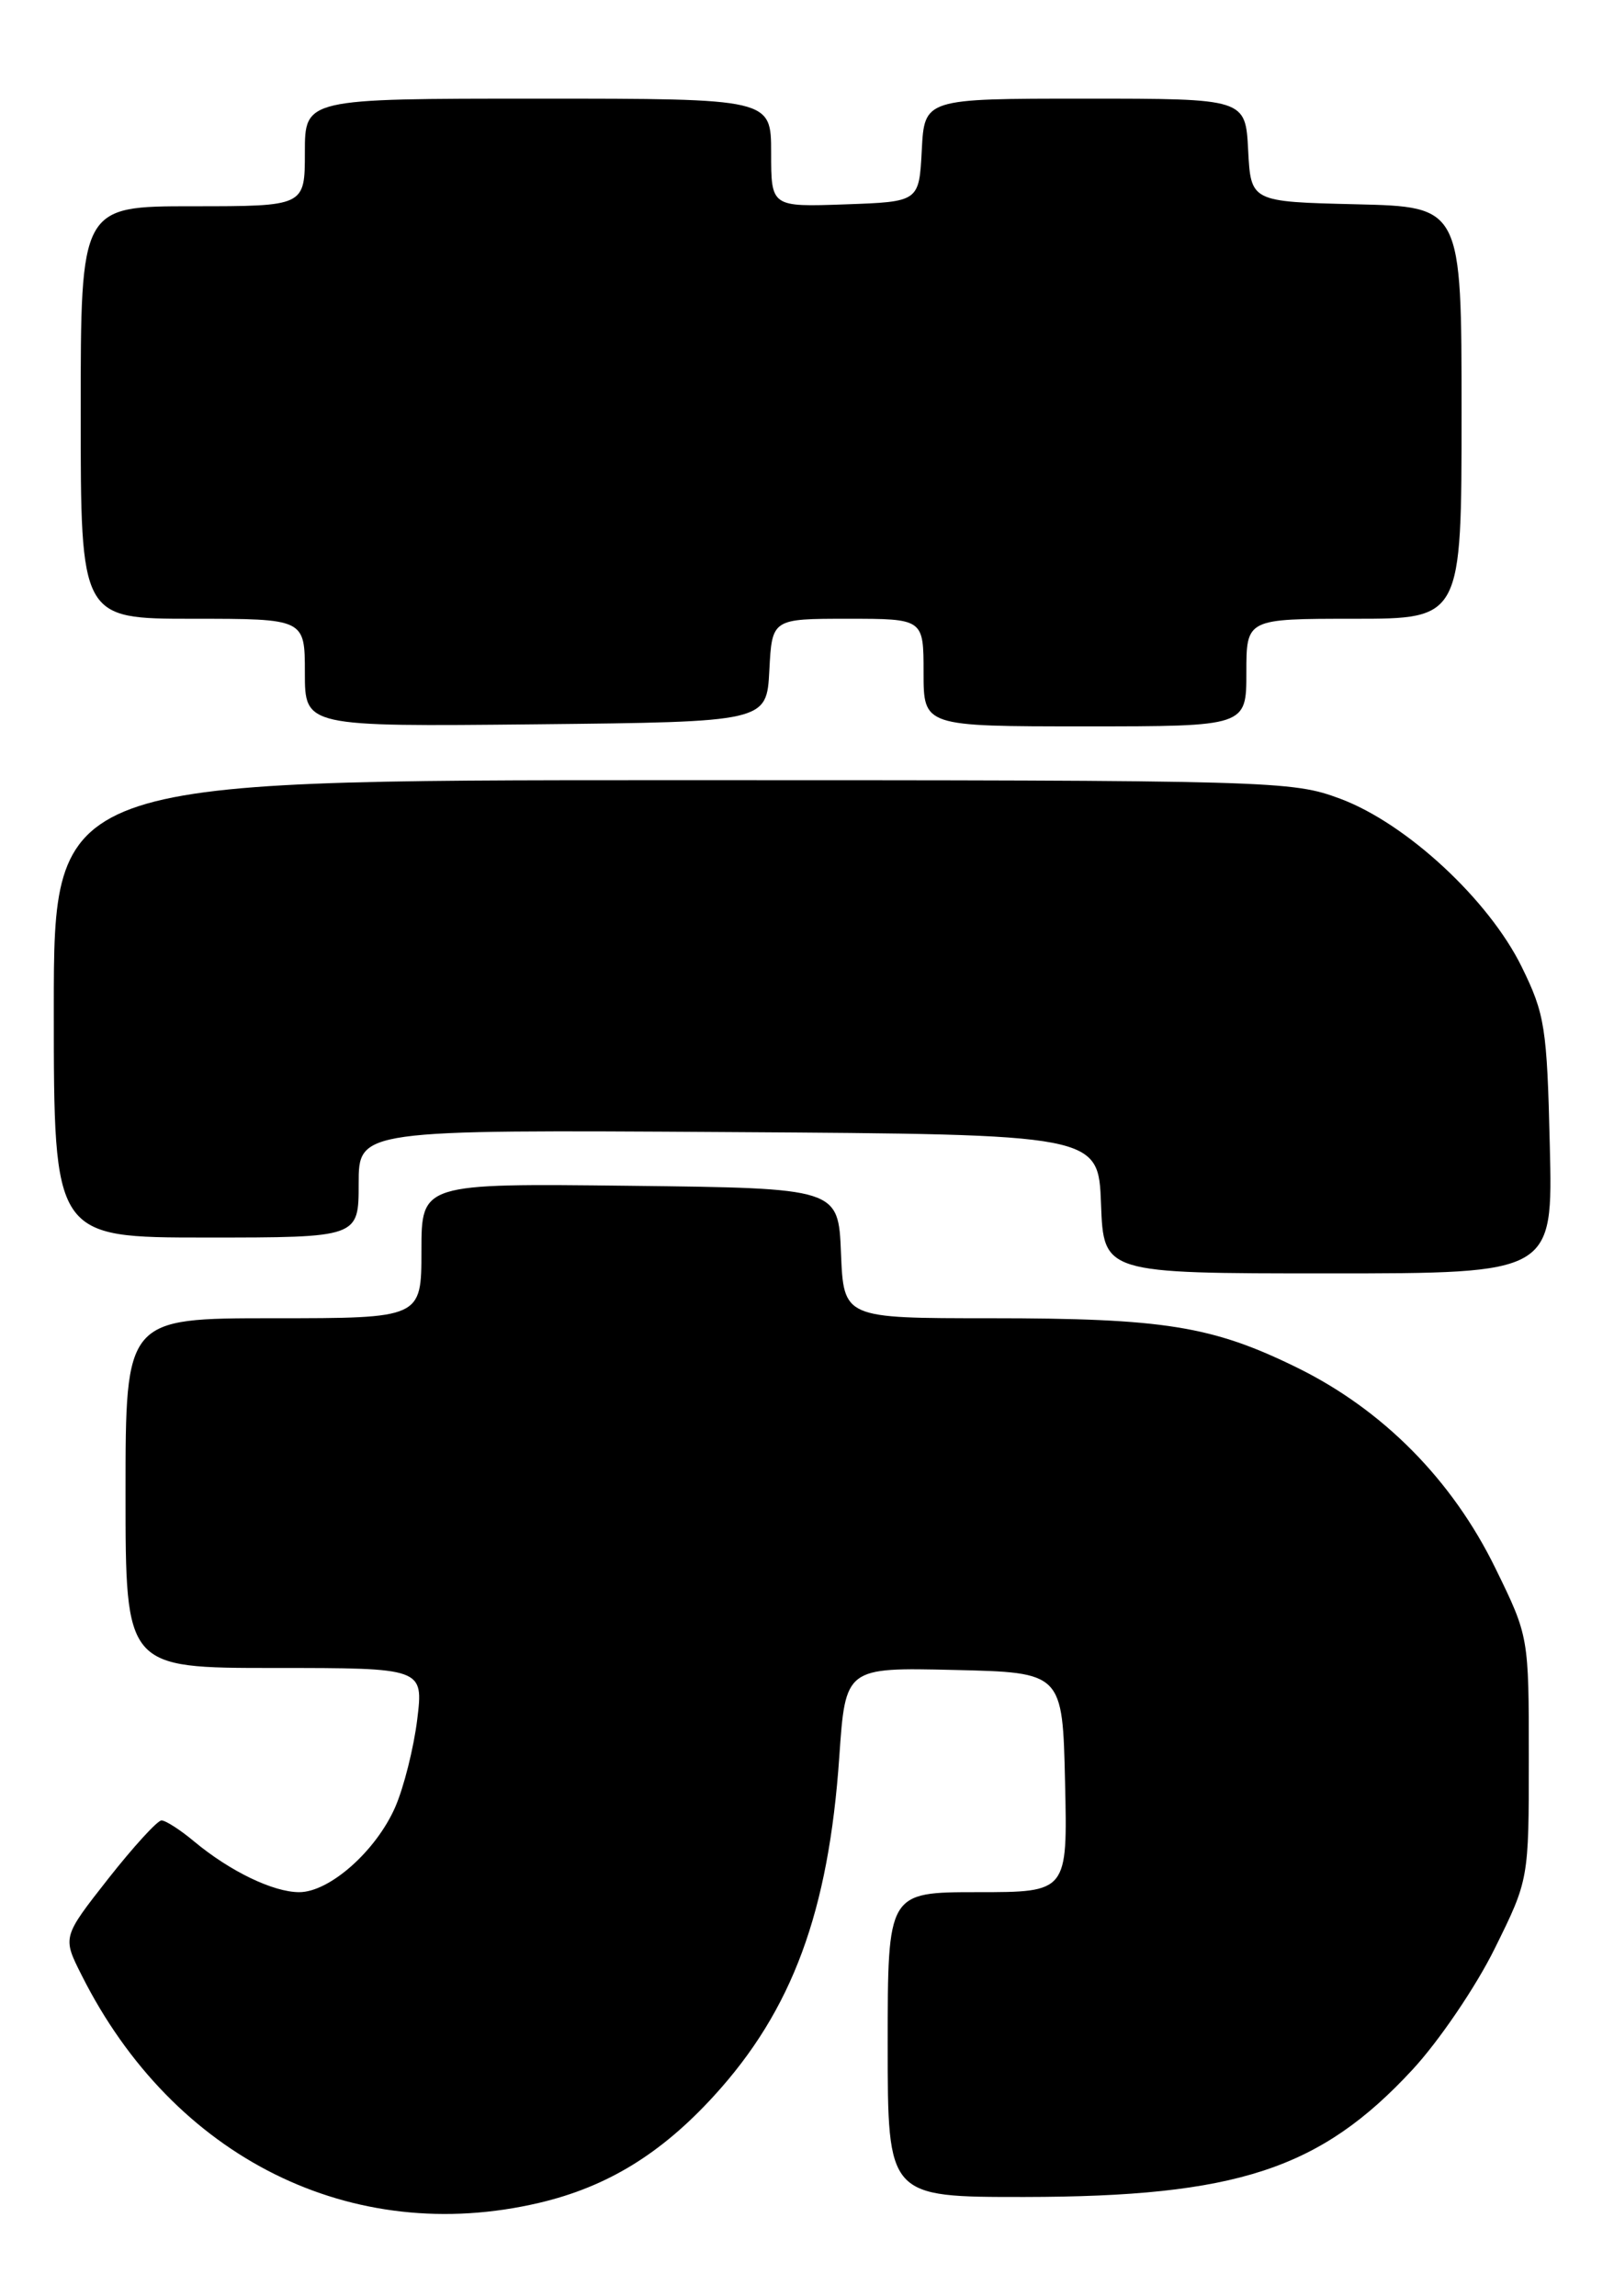 <?xml version="1.0" encoding="UTF-8" standalone="no"?>
<!DOCTYPE svg PUBLIC "-//W3C//DTD SVG 1.1//EN" "http://www.w3.org/Graphics/SVG/1.1/DTD/svg11.dtd" >
<svg xmlns="http://www.w3.org/2000/svg" xmlns:xlink="http://www.w3.org/1999/xlink" version="1.1" viewBox="0 0 180 256">
 <g >
 <path fill="currentColor"
d=" M 60.15 245.64 C 67.71 243.86 73.72 240.18 79.62 233.72 C 88.36 224.16 92.41 213.19 93.60 195.92 C 94.29 185.94 94.29 185.94 106.39 186.22 C 118.50 186.50 118.50 186.50 118.78 198.75 C 119.06 211.00 119.06 211.00 109.03 211.00 C 99.00 211.00 99.00 211.00 99.00 228.00 C 99.00 245.00 99.00 245.00 114.25 244.99 C 137.92 244.96 147.24 241.91 157.52 230.80 C 160.47 227.62 164.60 221.54 166.69 217.30 C 170.50 209.60 170.50 209.60 170.50 196.05 C 170.50 182.50 170.50 182.50 166.78 174.89 C 161.96 165.02 154.22 157.20 144.64 152.50 C 135.18 147.86 129.83 147.00 110.41 147.00 C 94.09 147.00 94.09 147.00 93.79 139.75 C 93.50 132.50 93.50 132.50 70.25 132.23 C 47.00 131.96 47.00 131.96 47.00 139.48 C 47.00 147.00 47.00 147.00 30.50 147.00 C 14.00 147.00 14.00 147.00 14.00 166.50 C 14.00 186.00 14.00 186.00 30.62 186.00 C 47.23 186.00 47.23 186.00 46.53 191.75 C 46.14 194.91 45.04 199.31 44.07 201.53 C 41.93 206.41 36.75 211.00 33.37 211.00 C 30.47 211.00 25.65 208.67 21.67 205.36 C 20.12 204.06 18.47 203.00 18.01 203.00 C 17.56 203.00 14.88 205.93 12.07 209.50 C 6.96 216.01 6.96 216.01 9.10 220.25 C 19.34 240.66 39.25 250.56 60.15 245.64 Z  M 172.84 127.75 C 172.53 114.55 172.29 113.08 169.71 107.82 C 166.03 100.33 156.88 91.85 149.50 89.08 C 144.05 87.05 142.41 87.00 74.96 87.00 C 6.00 87.00 6.00 87.00 6.00 112.50 C 6.00 138.00 6.00 138.00 23.00 138.00 C 40.00 138.00 40.00 138.00 40.00 131.99 C 40.00 125.98 40.00 125.98 81.25 126.24 C 122.50 126.50 122.50 126.50 122.79 134.25 C 123.08 142.00 123.08 142.00 148.14 142.00 C 173.19 142.00 173.19 142.00 172.84 127.75 Z  M 85.80 74.75 C 86.10 69.00 86.10 69.00 94.55 69.00 C 103.00 69.00 103.00 69.00 103.00 75.00 C 103.00 81.00 103.00 81.00 121.00 81.00 C 139.00 81.00 139.00 81.00 139.00 75.00 C 139.00 69.00 139.00 69.00 151.00 69.00 C 163.00 69.00 163.00 69.00 163.00 46.03 C 163.00 23.06 163.00 23.06 151.25 22.78 C 139.50 22.50 139.50 22.50 139.20 16.75 C 138.90 11.00 138.90 11.00 121.00 11.00 C 103.10 11.00 103.10 11.00 102.80 16.75 C 102.50 22.50 102.50 22.50 94.25 22.79 C 86.00 23.08 86.00 23.08 86.00 17.04 C 86.00 11.00 86.00 11.00 60.00 11.00 C 34.00 11.00 34.00 11.00 34.00 17.00 C 34.00 23.00 34.00 23.00 21.50 23.00 C 9.00 23.00 9.00 23.00 9.00 46.00 C 9.00 69.00 9.00 69.00 21.50 69.00 C 34.00 69.00 34.00 69.00 34.00 75.02 C 34.00 81.03 34.00 81.03 59.75 80.77 C 85.50 80.50 85.50 80.50 85.80 74.75 Z "/>
</g>
</svg>